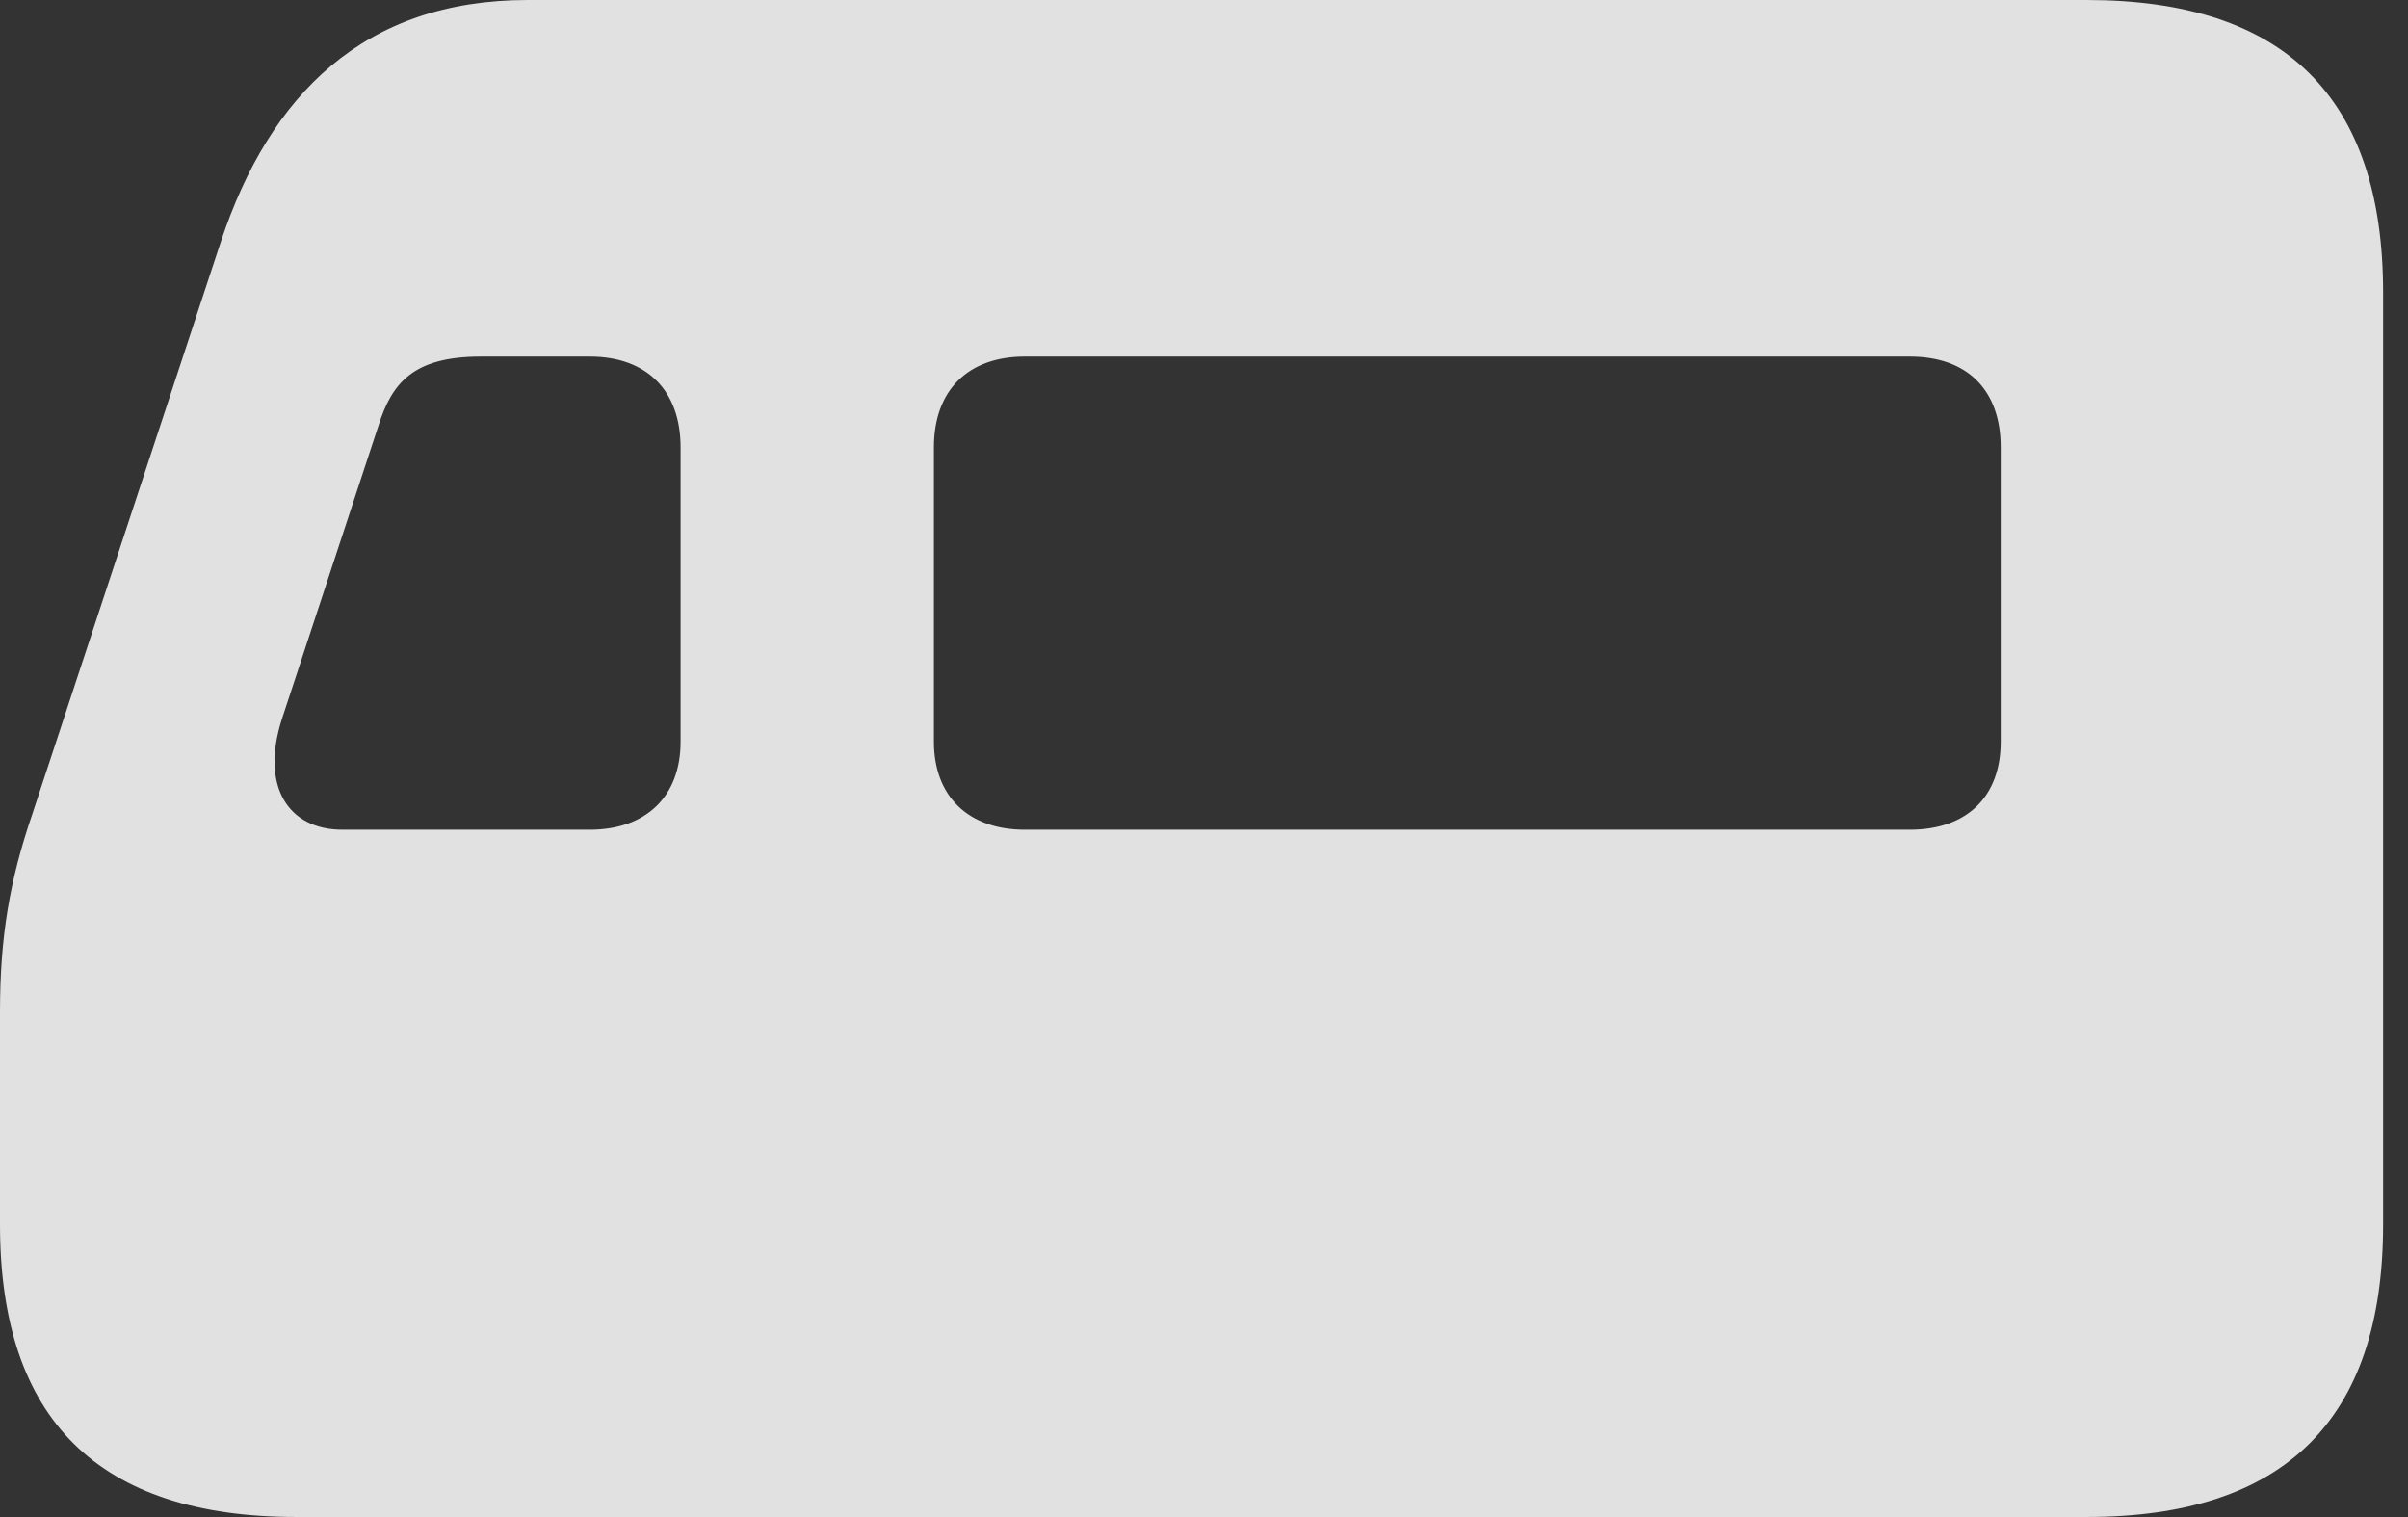 <?xml version="1.0" encoding="UTF-8"?>
<!--Generator: Apple Native CoreSVG 326-->
<!DOCTYPE svg
PUBLIC "-//W3C//DTD SVG 1.1//EN"
       "http://www.w3.org/Graphics/SVG/1.1/DTD/svg11.dtd">
<svg version="1.1" xmlns="http://www.w3.org/2000/svg" xmlns:xlink="http://www.w3.org/1999/xlink" viewBox="0 0 34.44 21.697">
 <rect x="0" y="0" width="34.44" height="21.697" fill="#333333" stroke="none"/>
 <g>
  <rect height="21.697" opacity="0" width="34.44" x="0" y="0"/>
  <path d="M0 17.514C0 20.303 1.408 21.697 4.238 21.697L29.846 21.697C32.676 21.697 34.084 20.303 34.084 17.514L34.084 4.184C34.084 1.395 32.676 0 29.846 0L7.547 0C5.209 0 3.855 1.354 3.158 3.459L0.465 11.635C0.137 12.592 0 13.398 0 14.479ZM13.357 10.609L13.357 6.398C13.357 5.578 13.85 5.1 14.656 5.1L27.316 5.1C28.137 5.1 28.615 5.578 28.615 6.398L28.615 10.609C28.615 11.389 28.137 11.867 27.316 11.867L14.656 11.867C13.85 11.867 13.357 11.389 13.357 10.609ZM4.895 11.867C4.129 11.867 3.719 11.252 4.033 10.281L5.414 6.084C5.605 5.482 5.906 5.1 6.877 5.1L8.436 5.1C9.242 5.1 9.734 5.578 9.734 6.398L9.734 10.609C9.734 11.389 9.242 11.867 8.436 11.867Z" fill="white" fill-opacity="0.85"/>
 </g>
</svg>
